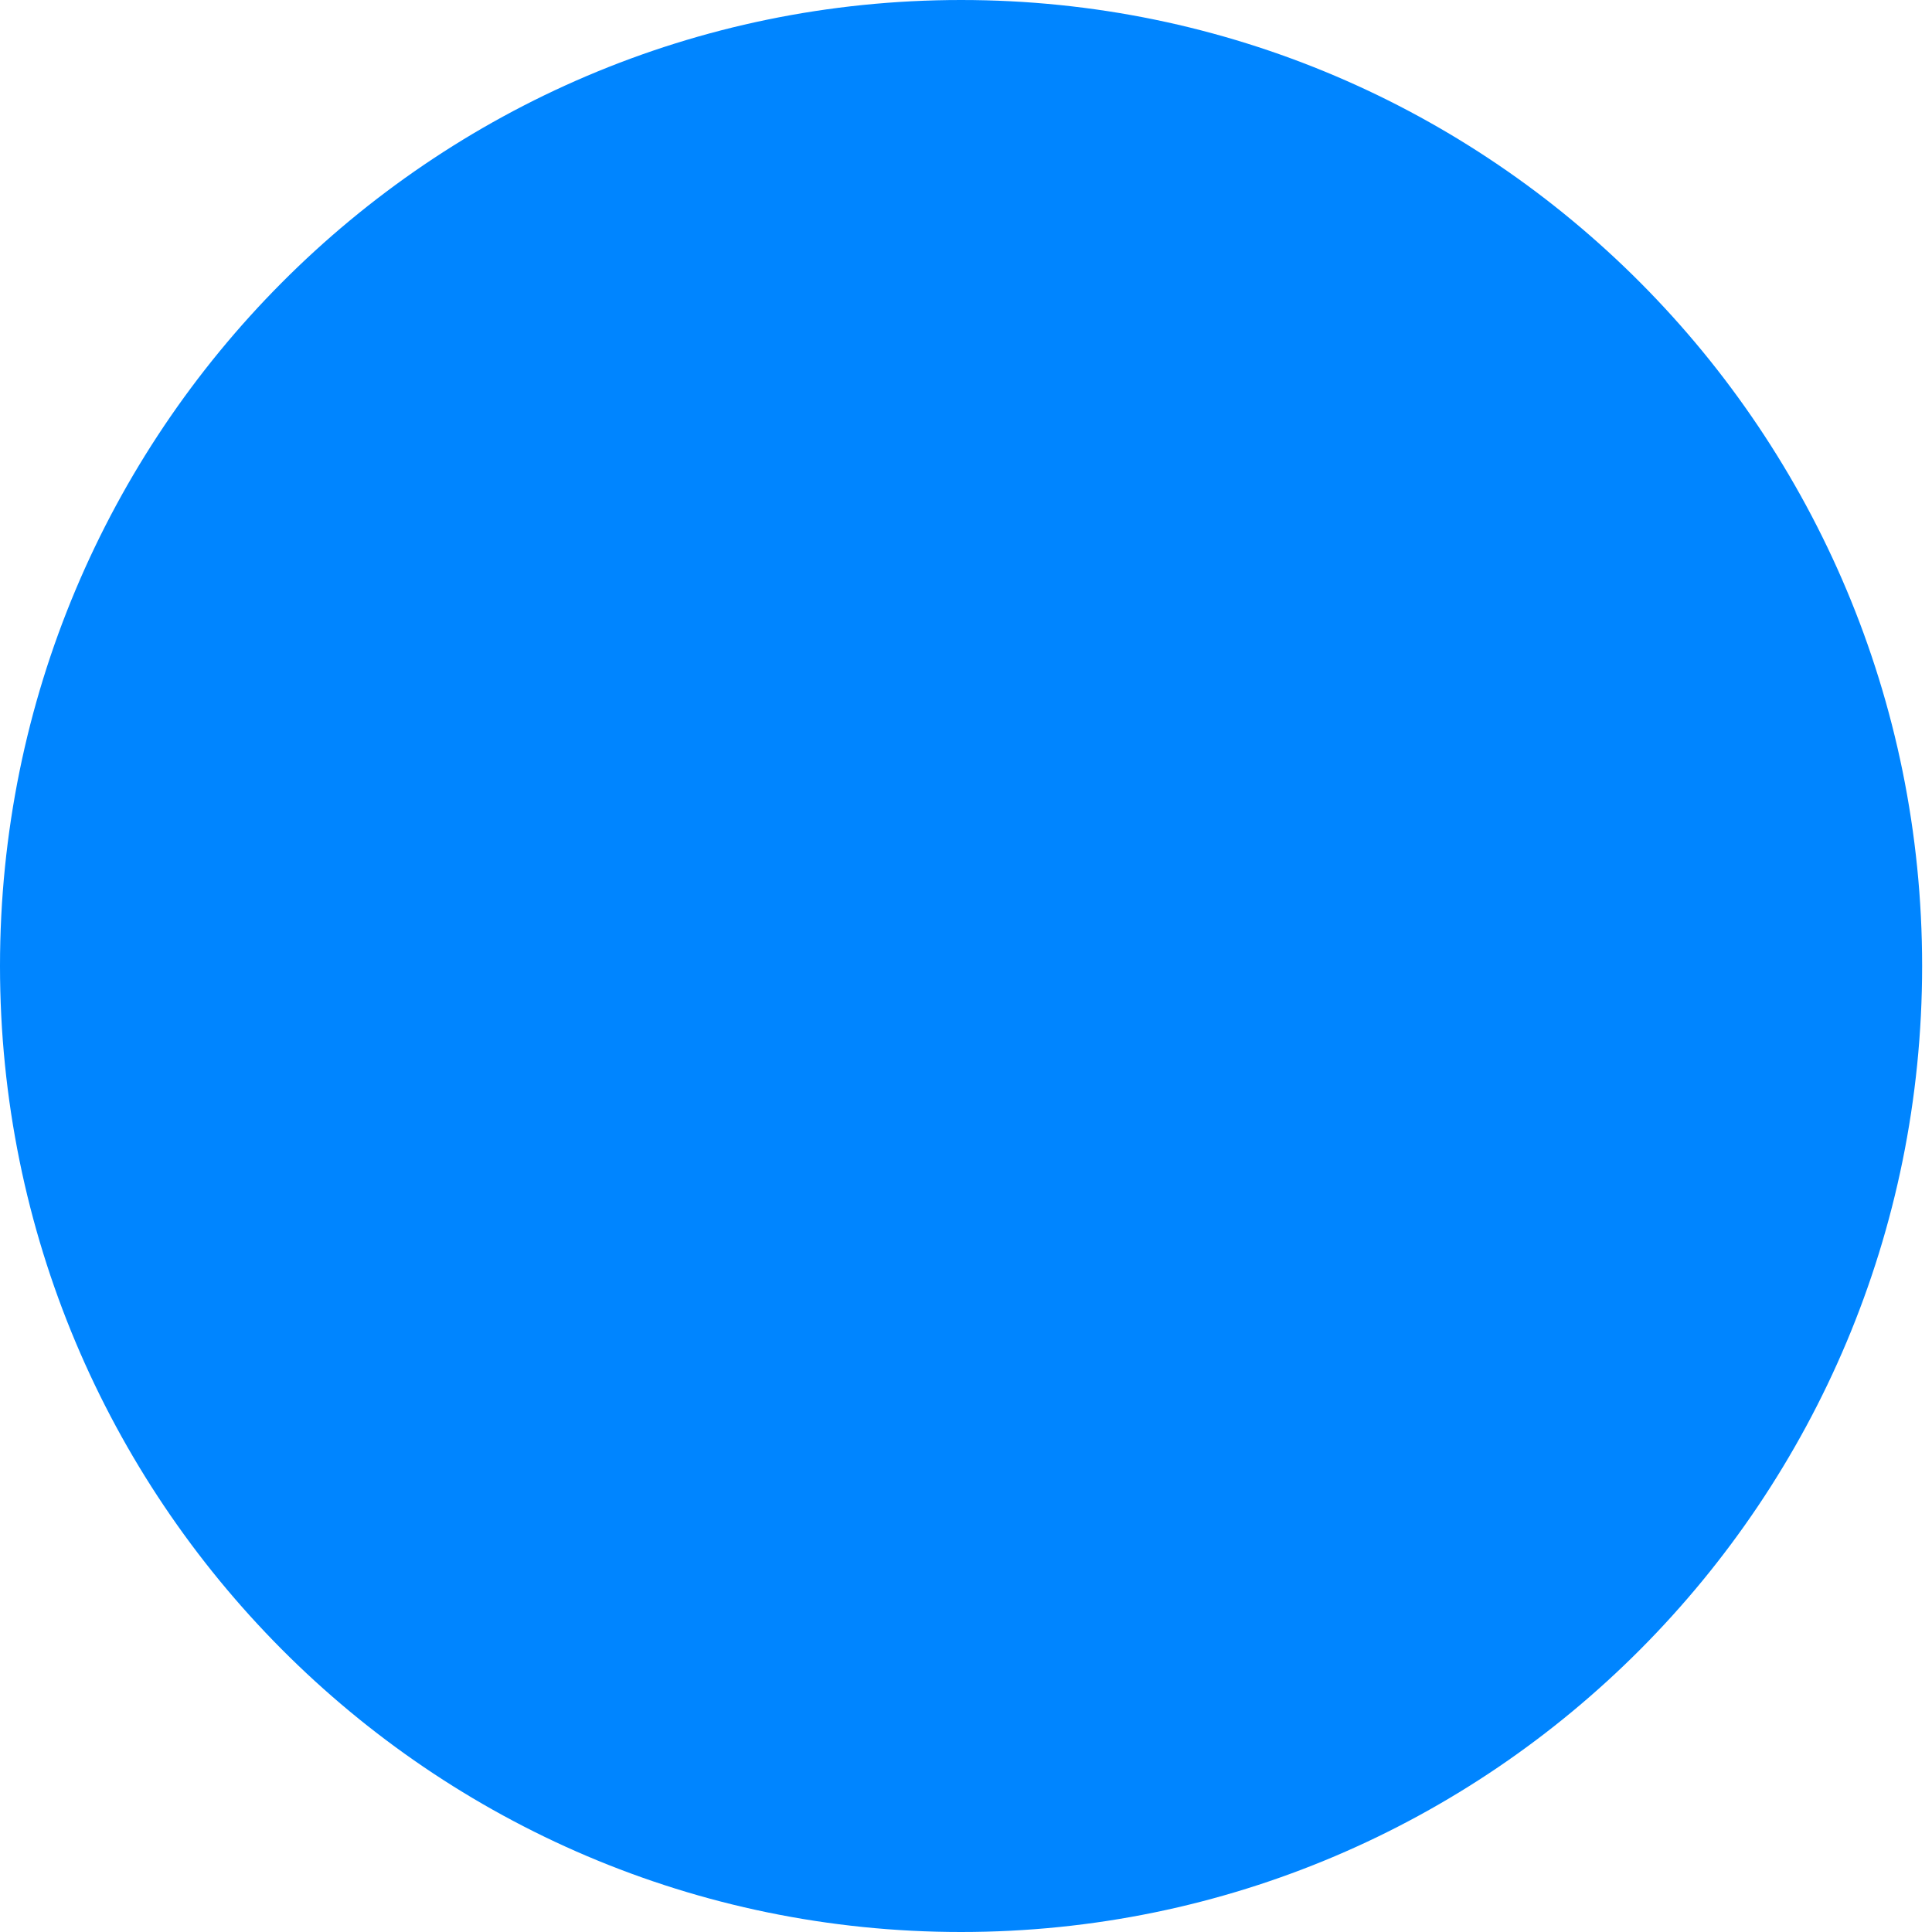<svg width="46" height="46" viewBox="0 0 46 46" fill="none" xmlns="http://www.w3.org/2000/svg">
<path d="M45.765 23C45.765 35.703 35.52 46 22.883 46C10.245 46 1.50354e-05 35.703 1.50354e-05 23C1.50354e-05 10.297 10.245 0 22.883 0C35.52 0 45.765 10.297 45.765 23Z" fill="#0085FF"/>
</svg>
